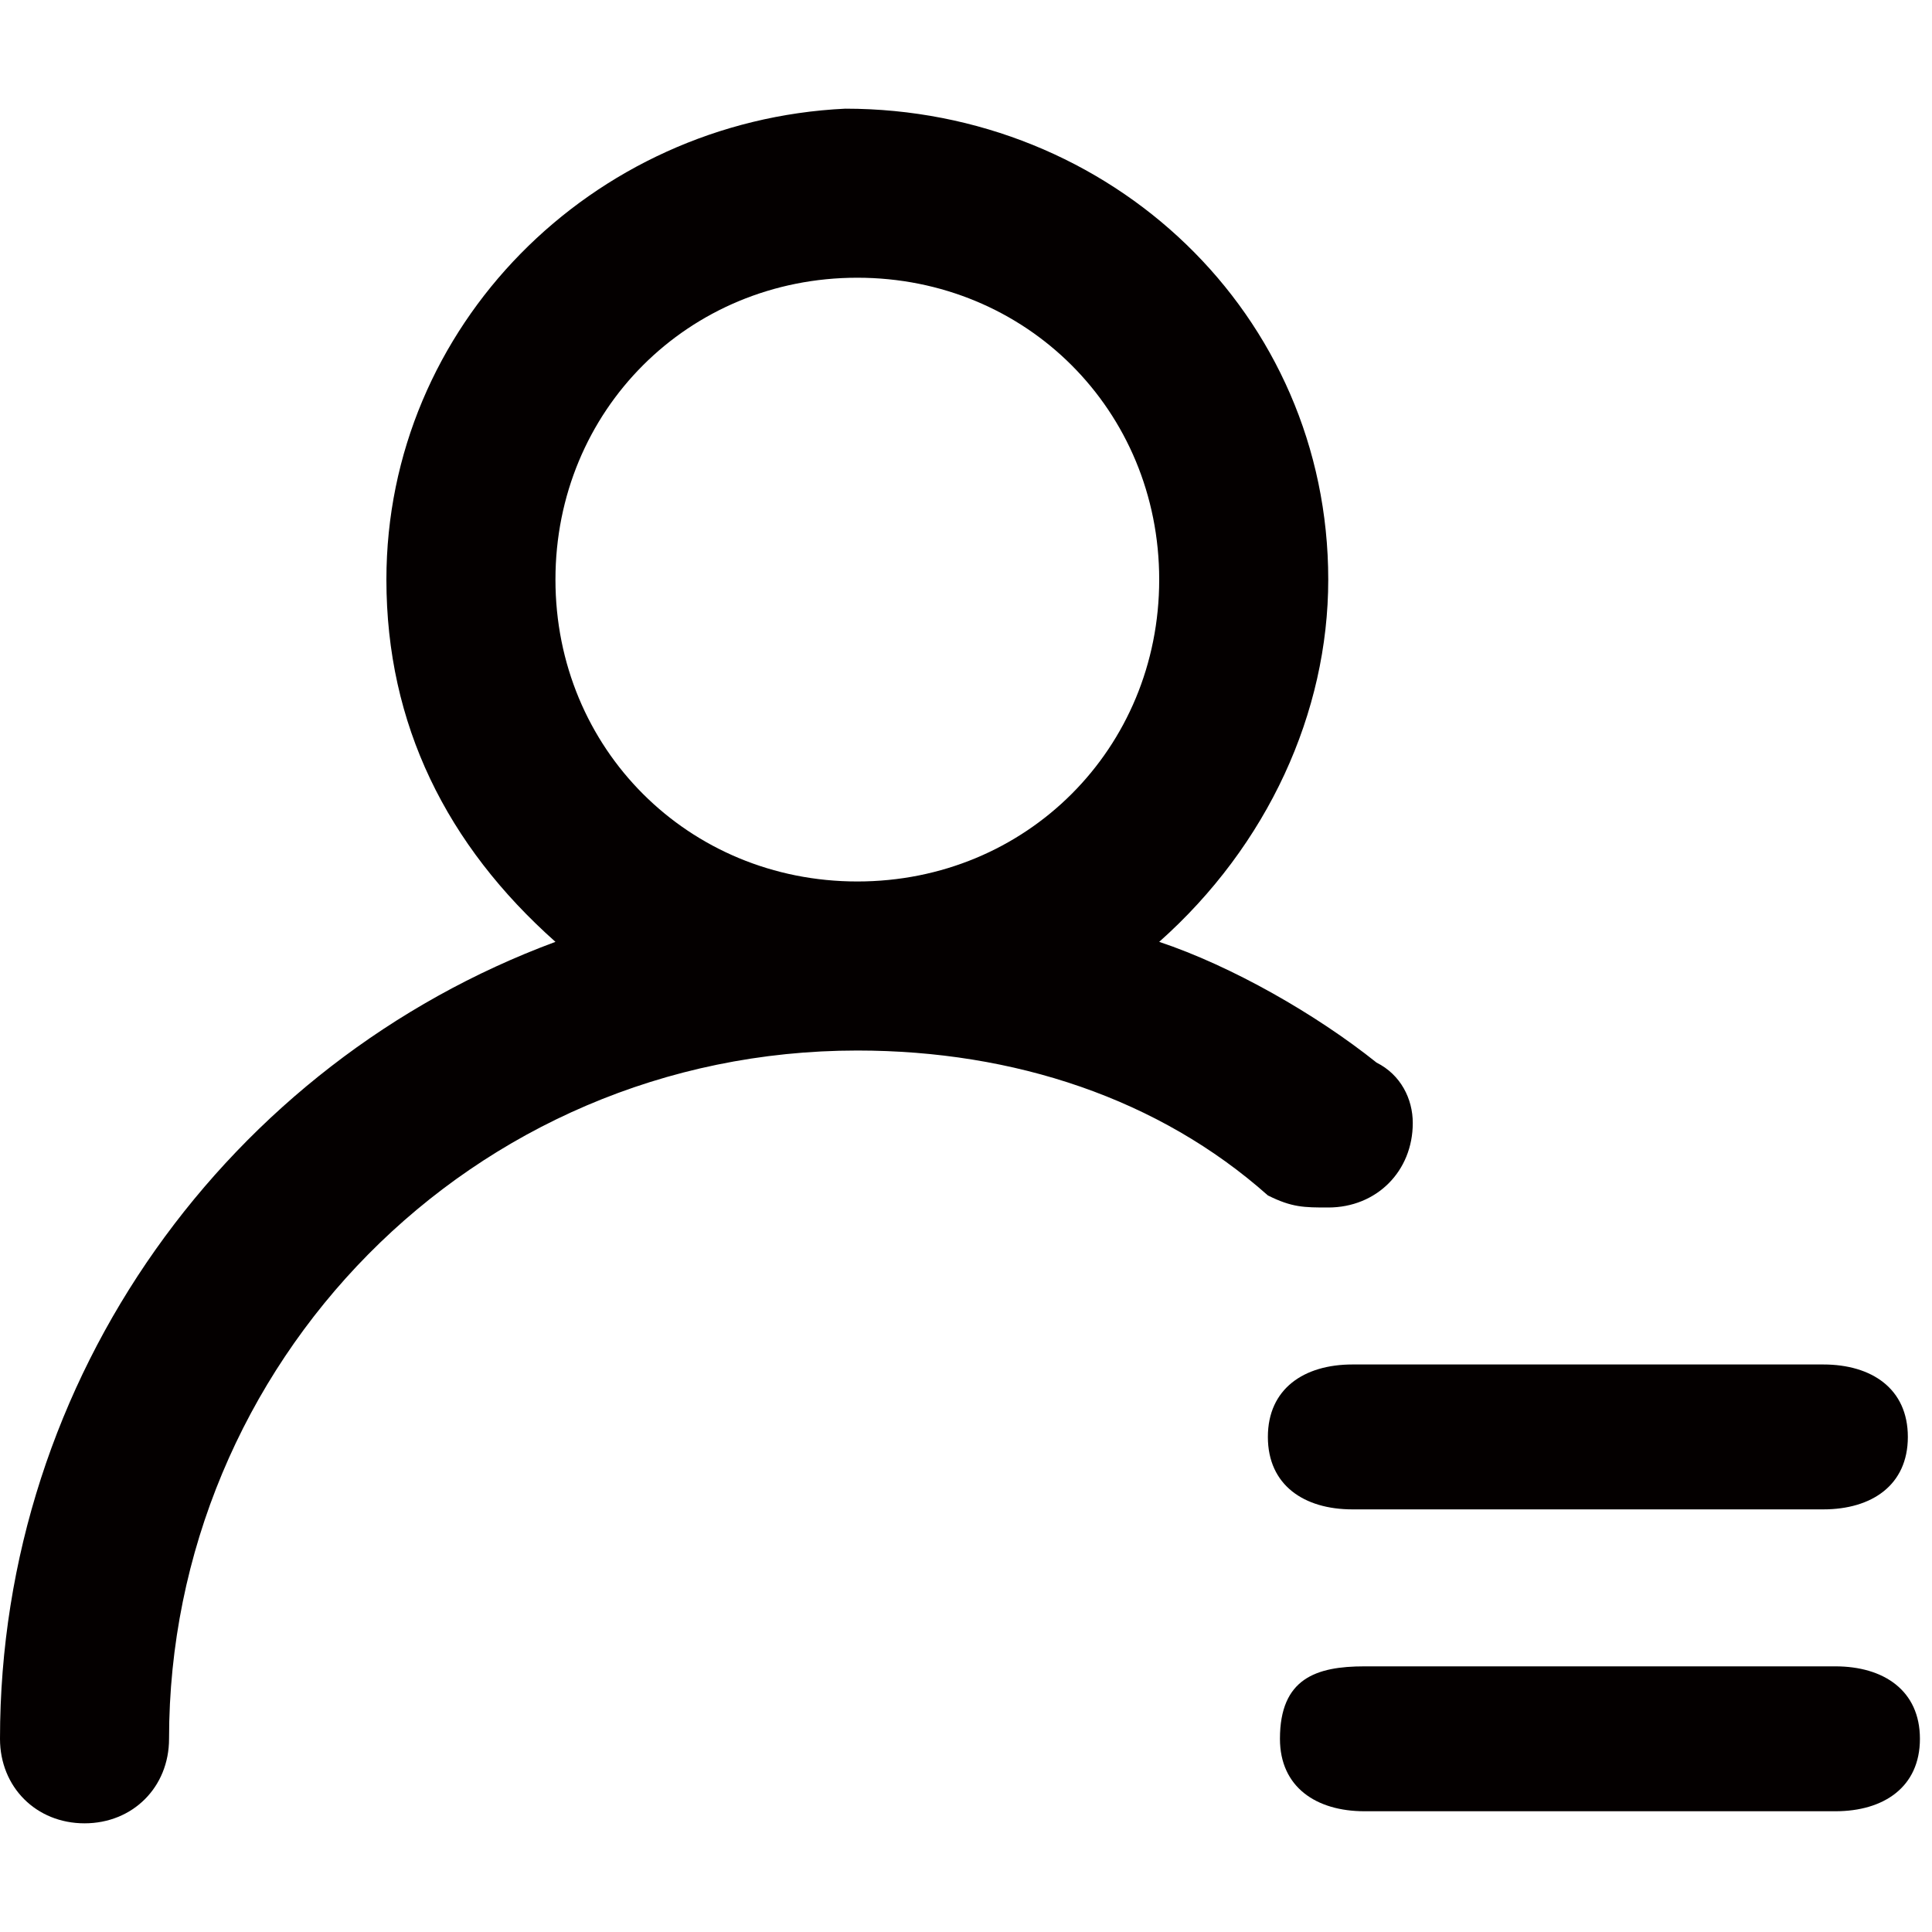<?xml version="1.0" encoding="utf-8"?>
<!-- Generator: Adobe Illustrator 19.0.0, SVG Export Plug-In . SVG Version: 6.00 Build 0)  -->
<svg version="1.1" id="图层_1" xmlns="http://www.w3.org/2000/svg" xmlns:xlink="http://www.w3.org/1999/xlink" x="0px" y="0px"
	 viewBox="0 0 16 16" style="enable-background:new 0 0 16 16;" xml:space="preserve">
<style type="text/css">
	.st0{fill:#040000;}
</style>
<g id="XMLID_1_">
	<path id="XMLID_572_" class="st0" d="M10.5,11.9c0,0.4,0.3,0.6,0.7,0.6h3.9c0.4,0,0.7-0.2,0.7-0.6c0-0.4-0.3-0.6-0.7-0.6h-3.9
		C10.8,11.3,10.5,11.5,10.5,11.9L10.5,11.9L10.5,11.9z"/>
	<path id="XMLID_571_" class="st0" d="M10.6,14.4c0,0.4,0.3,0.6,0.7,0.6h3.9c0.4,0,0.7-0.2,0.7-0.6c0-0.4-0.3-0.6-0.7-0.6h-3.9
		C10.9,13.8,10.6,13.9,10.6,14.4L10.6,14.4L10.6,14.4z"/>
	<path id="XMLID_578_" class="st0" d="M11.4,8.8L11.4,8.8c-0.5-0.4-1.2-0.8-1.8-1C10.5,7,11,5.9,11,4.8c0-2.2-1.8-3.9-4-3.9
		C4.9,1,3.2,2.7,3.2,4.8c0,1.2,0.5,2.2,1.4,3C1.9,8.8,0,11.4,0,14.4v0c0,0.4,0.3,0.7,0.7,0.7c0.4,0,0.7-0.3,0.7-0.7
		c0-3.1,2.5-5.7,5.7-5.7c1.3,0,2.5,0.4,3.4,1.2C10.7,10,10.8,10,11,10h0c0.4,0,0.7-0.3,0.7-0.7C11.7,9.1,11.6,8.9,11.4,8.8z
		 M7.1,7.3L7.1,7.3c-1.4,0-2.5-1.1-2.5-2.5c0-1.4,1.1-2.5,2.5-2.5c1.4,0,2.5,1.1,2.5,2.5C9.6,6.2,8.5,7.3,7.1,7.3z"/>
</g>
</svg>
